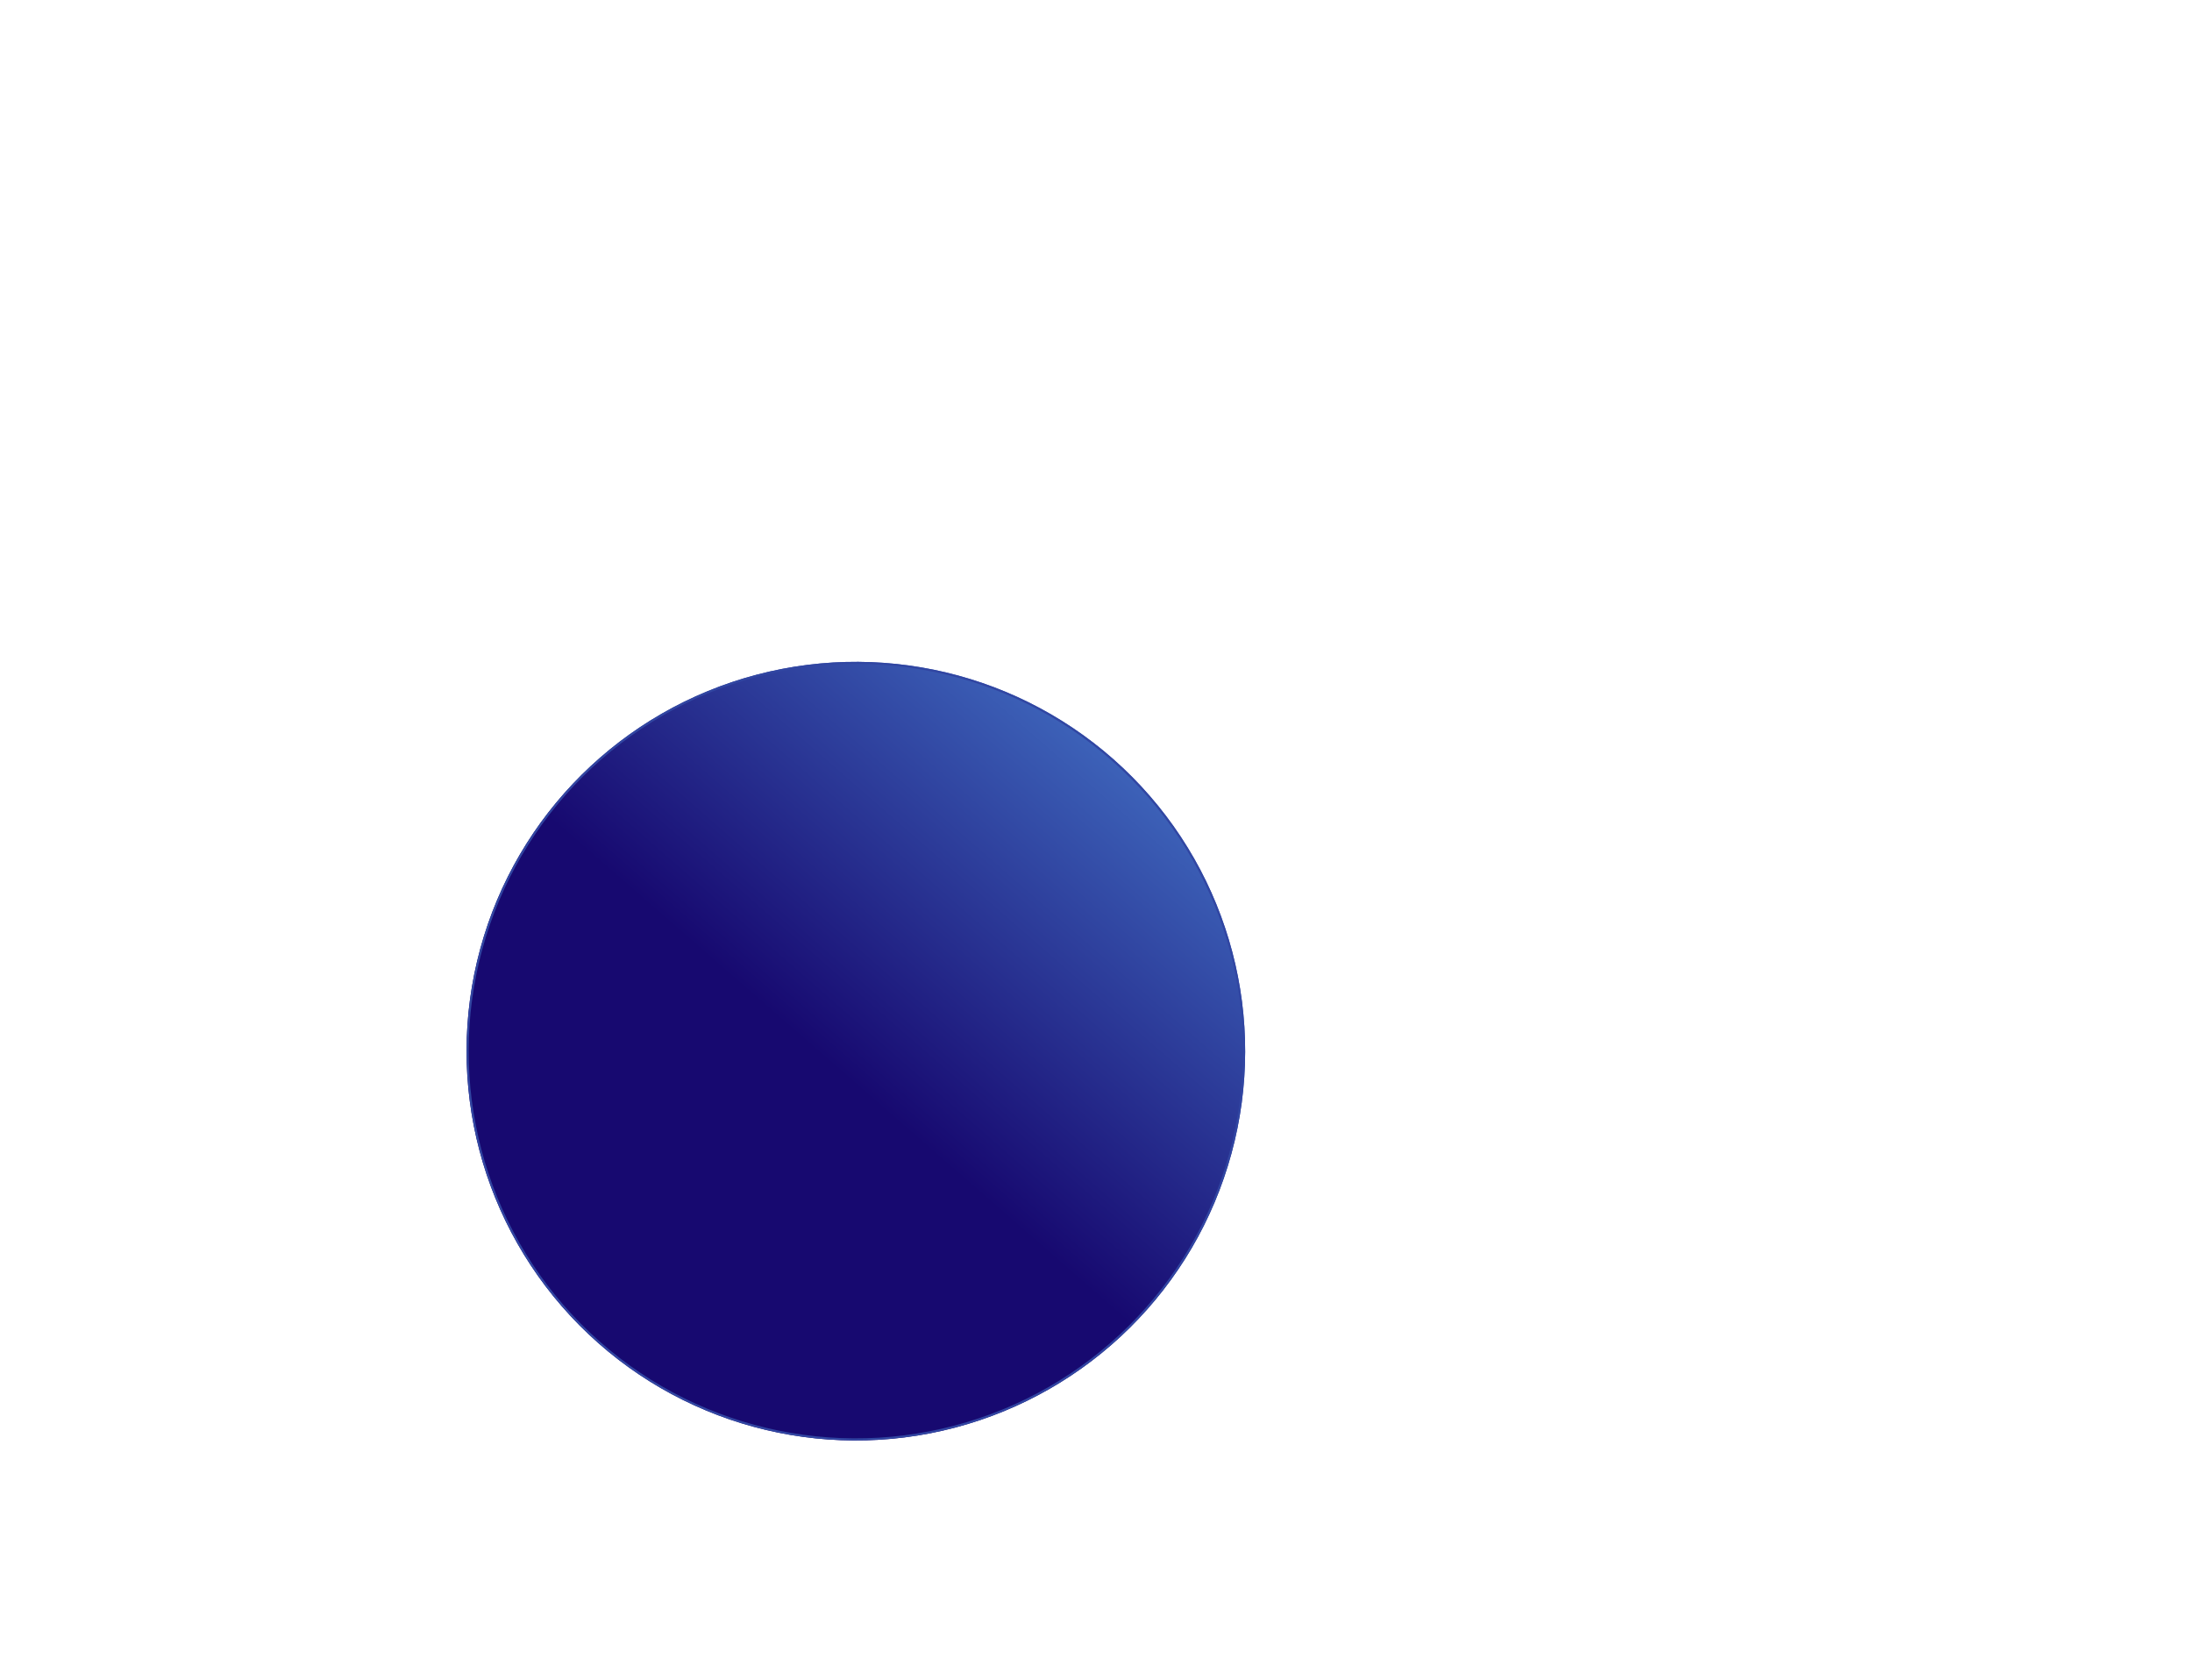 <svg width="1044" height="800" viewBox="0 0 1044 800" fill="none" xmlns="http://www.w3.org/2000/svg">
<g filter="url(#filter0_df_171_133)">
<circle cx="399.627" cy="492.627" r="185.413" transform="rotate(15.238 399.627 492.627)" fill="url(#paint0_linear_171_133)"/>
<circle cx="399.627" cy="492.627" r="184.913" transform="rotate(15.238 399.627 492.627)" stroke="#3146A2"/>
</g>
<defs>
<filter id="filter0_df_171_133" x="-227.832" y="-134.832" width="1270.92" height="1270.92" filterUnits="userSpaceOnUse" color-interpolation-filters="sRGB">
<feFlood flood-opacity="0" result="BackgroundImageFix"/>
<feColorMatrix in="SourceAlpha" type="matrix" values="0 0 0 0 0 0 0 0 0 0 0 0 0 0 0 0 0 0 127 0" result="hardAlpha"/>
<feMorphology radius="200" operator="dilate" in="SourceAlpha" result="effect1_dropShadow_171_133"/>
<feOffset dx="8" dy="8"/>
<feGaussianBlur stdDeviation="125"/>
<feComposite in2="hardAlpha" operator="out"/>
<feColorMatrix type="matrix" values="0 0 0 0 0.18 0 0 0 0 0.251 0 0 0 0 0.616 0 0 0 1 0"/>
<feBlend mode="normal" in2="BackgroundImageFix" result="effect1_dropShadow_171_133"/>
<feBlend mode="normal" in="SourceGraphic" in2="effect1_dropShadow_171_133" result="shape"/>
<feGaussianBlur stdDeviation="1" result="effect2_foregroundBlur_171_133"/>
</filter>
<linearGradient id="paint0_linear_171_133" x1="508.521" y1="155.646" x2="350.139" y2="482.657" gradientUnits="userSpaceOnUse">
<stop stop-color="#5CACF5"/>
<stop offset="1" stop-color="#170970"/>
</linearGradient>
</defs>
</svg>
